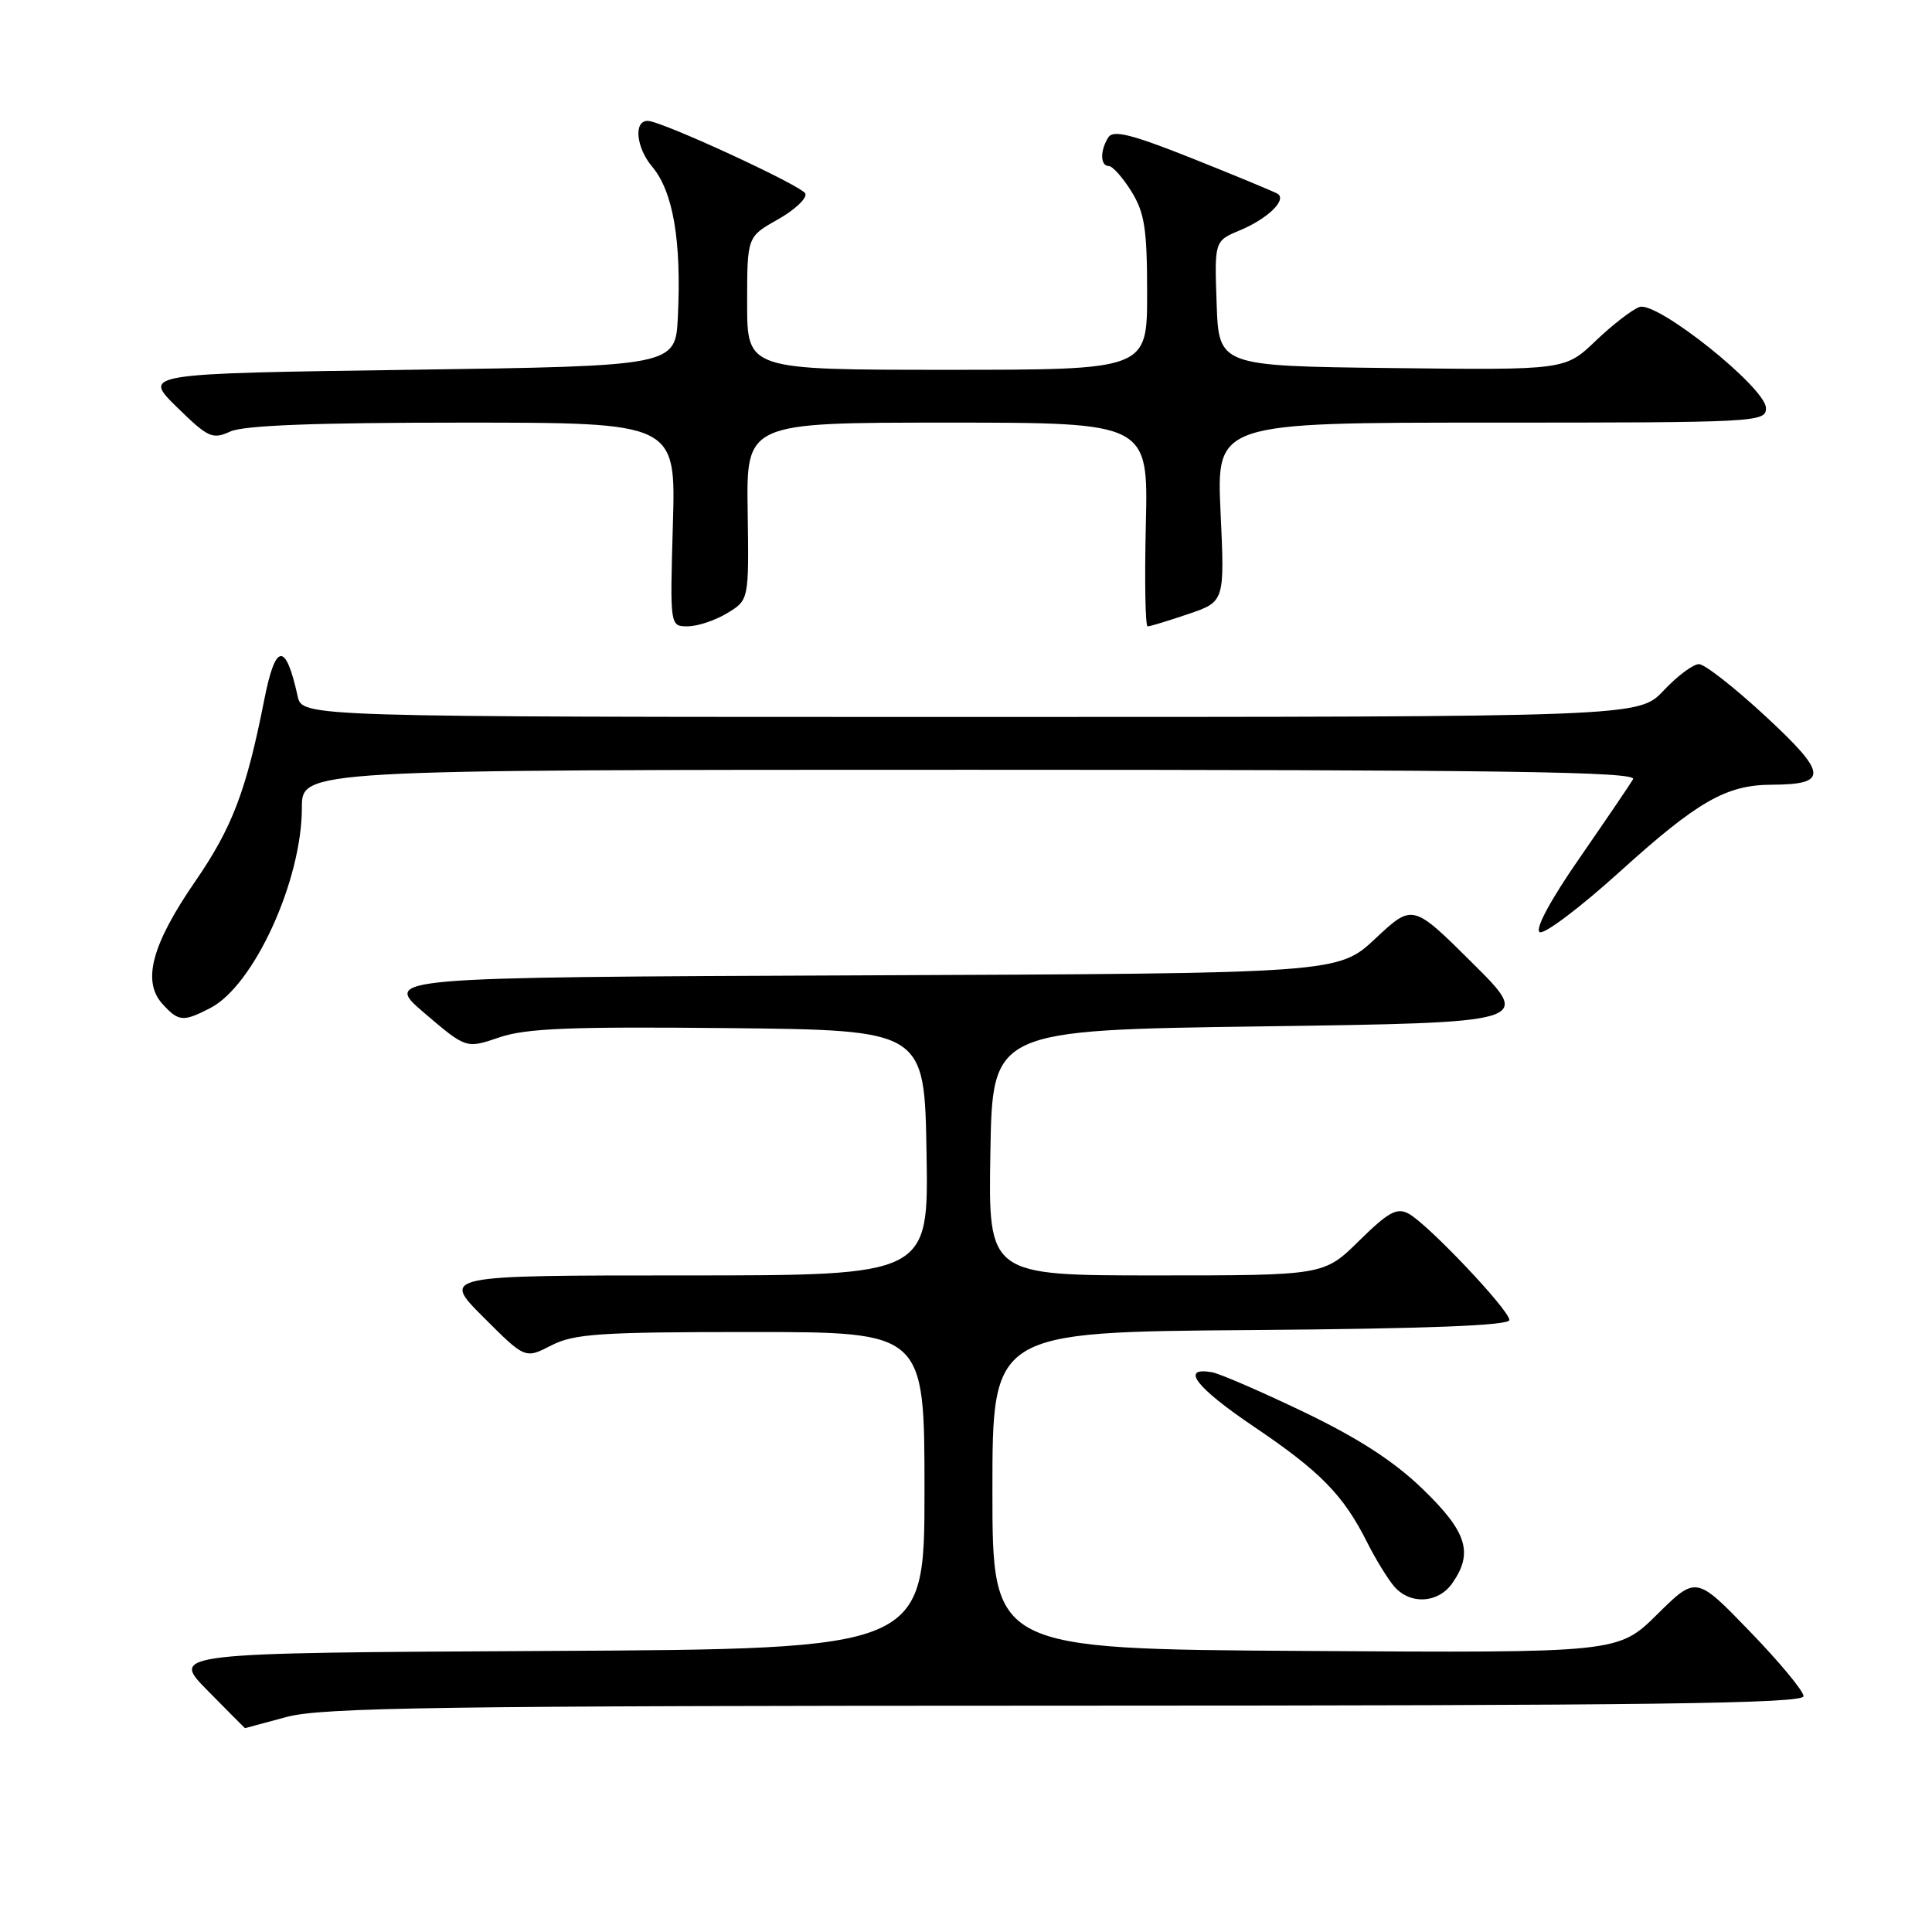 <?xml version="1.0" encoding="UTF-8" standalone="no"?>
<!DOCTYPE svg PUBLIC "-//W3C//DTD SVG 1.1//EN" "http://www.w3.org/Graphics/SVG/1.1/DTD/svg11.dtd" >
<svg xmlns="http://www.w3.org/2000/svg" xmlns:xlink="http://www.w3.org/1999/xlink" version="1.1" viewBox="0 0 256 256">
 <g >
 <path fill="currentColor"
d=" M 38.00 227.50 C 42.67 226.25 58.24 226.02 141.25 226.01 C 218.79 226.00 239.00 225.74 238.98 224.75 C 238.97 224.06 235.76 220.20 231.85 216.16 C 224.75 208.81 224.75 208.81 219.58 213.92 C 214.41 219.02 214.41 219.02 172.96 218.76 C 131.50 218.50 131.50 218.50 131.50 197.50 C 131.50 176.50 131.50 176.50 165.75 176.24 C 189.07 176.06 200.00 175.64 200.00 174.91 C 200.00 173.59 189.18 162.17 186.64 160.81 C 185.09 159.98 183.95 160.61 180.10 164.40 C 175.43 169.00 175.43 169.00 153.19 169.00 C 130.95 169.00 130.95 169.00 131.23 152.75 C 131.50 136.50 131.50 136.50 167.27 136.00 C 203.05 135.50 203.05 135.50 195.12 127.62 C 187.19 119.74 187.19 119.74 182.25 124.36 C 177.31 128.98 177.31 128.98 114.00 129.24 C 50.70 129.50 50.70 129.50 56.23 134.23 C 61.77 138.96 61.77 138.96 66.16 137.46 C 69.70 136.25 75.56 136.02 96.53 136.23 C 122.50 136.50 122.50 136.50 122.77 152.75 C 123.05 169.00 123.05 169.00 90.79 169.00 C 58.52 169.00 58.52 169.00 64.05 174.53 C 69.58 180.06 69.58 180.06 73.04 178.28 C 76.06 176.73 79.42 176.50 99.50 176.50 C 122.50 176.50 122.50 176.50 122.50 197.50 C 122.50 218.50 122.50 218.50 72.55 218.76 C 22.59 219.02 22.59 219.02 27.51 224.01 C 30.21 226.75 32.44 228.99 32.46 228.99 C 32.48 228.98 34.98 228.31 38.00 227.50 Z  M 192.44 209.78 C 195.25 205.76 194.39 202.99 188.56 197.35 C 184.75 193.65 180.04 190.60 172.81 187.12 C 167.14 184.40 161.65 182.02 160.60 181.83 C 156.33 181.08 158.45 183.84 166.12 189.02 C 174.97 194.99 178.00 198.09 181.16 204.38 C 182.30 206.65 183.93 209.29 184.77 210.25 C 186.90 212.67 190.58 212.44 192.44 209.78 Z  M 27.87 133.57 C 33.65 130.58 40.00 116.68 40.00 107.03 C 40.00 102.00 40.00 102.00 128.56 102.00 C 199.13 102.00 216.97 102.25 216.39 103.25 C 215.99 103.94 212.80 108.63 209.31 113.68 C 205.45 119.24 203.37 123.11 204.01 123.51 C 204.59 123.87 209.39 120.25 214.67 115.47 C 224.94 106.18 228.73 104.01 234.72 103.98 C 242.30 103.95 242.19 102.56 234.00 94.96 C 229.88 91.14 225.88 88.00 225.12 88.00 C 224.36 88.00 222.25 89.57 220.44 91.50 C 217.13 95.00 217.13 95.00 128.59 95.00 C 40.04 95.00 40.04 95.00 39.44 92.25 C 37.85 85.01 36.50 85.16 35.01 92.75 C 32.64 104.77 30.77 109.67 25.88 116.77 C 20.12 125.13 18.80 130.02 21.52 133.02 C 23.66 135.38 24.26 135.43 27.87 133.57 Z  M 96.37 81.24 C 99.24 79.50 99.24 79.50 99.07 67.75 C 98.89 56.00 98.89 56.00 125.52 56.00 C 152.15 56.00 152.15 56.00 151.83 69.50 C 151.65 76.93 151.76 83.00 152.07 83.00 C 152.39 83.00 154.81 82.26 157.46 81.36 C 162.28 79.72 162.28 79.72 161.73 67.86 C 161.19 56.00 161.19 56.00 197.59 56.00 C 232.82 56.00 234.00 55.94 234.00 54.08 C 234.00 51.40 219.57 39.86 217.24 40.68 C 216.28 41.01 213.67 43.03 211.44 45.16 C 207.39 49.04 207.39 49.04 184.44 48.77 C 161.50 48.50 161.50 48.50 161.21 40.22 C 160.92 31.93 160.92 31.93 164.29 30.52 C 167.98 28.98 170.57 26.47 169.28 25.67 C 168.83 25.40 163.79 23.31 158.08 21.03 C 149.95 17.79 147.50 17.18 146.86 18.20 C 145.75 19.94 145.78 22.00 146.92 22.00 C 147.42 22.00 148.77 23.52 149.92 25.37 C 151.67 28.20 152.00 30.35 152.00 38.87 C 152.00 49.00 152.00 49.00 125.50 49.00 C 99.00 49.00 99.00 49.00 99.00 40.18 C 99.00 31.37 99.00 31.37 103.05 29.09 C 105.28 27.84 106.93 26.29 106.72 25.66 C 106.40 24.68 87.79 16.09 85.86 16.02 C 83.93 15.95 84.27 19.53 86.42 22.09 C 89.20 25.39 90.31 31.93 89.82 42.00 C 89.50 48.50 89.50 48.50 54.21 49.00 C 18.91 49.50 18.91 49.50 23.42 53.93 C 27.58 58.00 28.14 58.26 30.51 57.18 C 32.30 56.36 41.82 56.00 61.33 56.00 C 89.56 56.00 89.56 56.00 89.16 69.50 C 88.77 83.00 88.77 83.00 91.13 82.99 C 92.44 82.99 94.79 82.20 96.37 81.24 Z "/>
</g>
</svg>